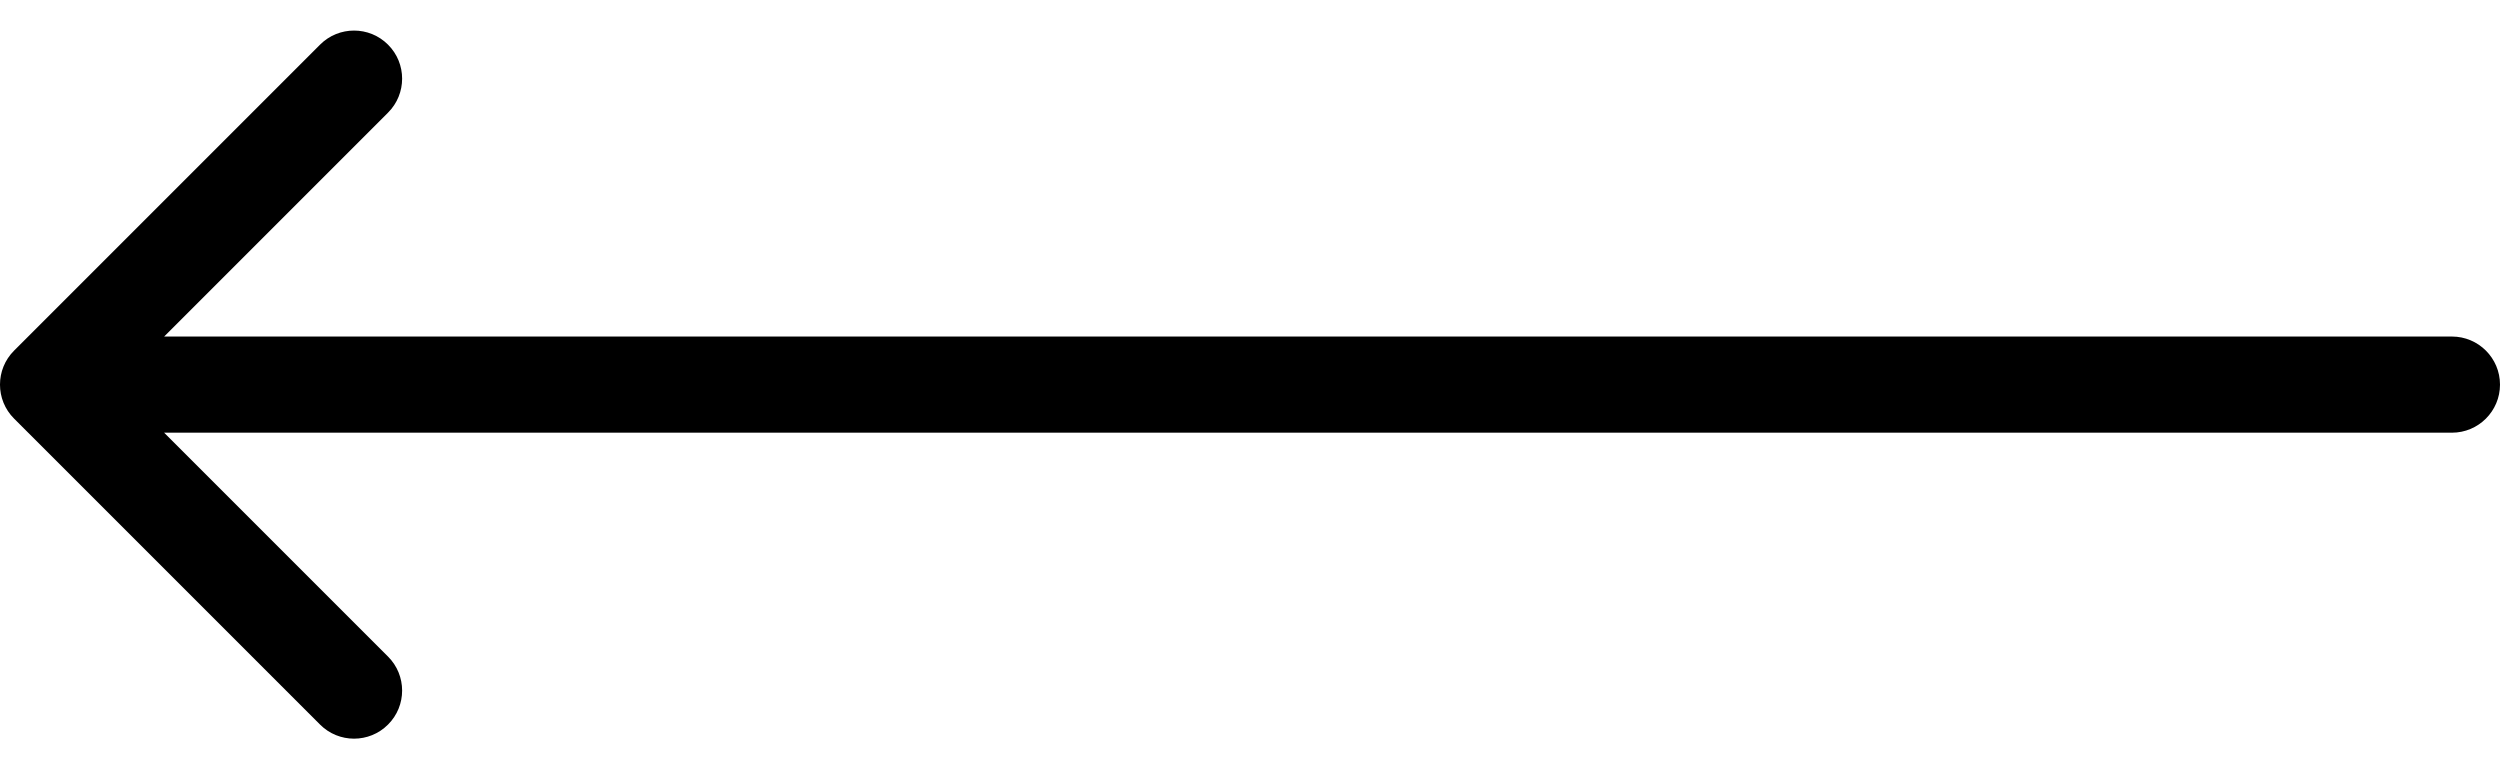 <svg width="52" height="16" viewBox="0 0 52 16" fill="none" xmlns="http://www.w3.org/2000/svg">
<path d="M51 7C51.552 7 52 7.448 52 8C52 8.552 51.552 9 51 9V7ZM0.293 8.707C-0.098 8.317 -0.098 7.683 0.293 7.293L6.657 0.929C7.047 0.538 7.681 0.538 8.071 0.929C8.462 1.319 8.462 1.953 8.071 2.343L2.414 8L8.071 13.657C8.462 14.047 8.462 14.681 8.071 15.071C7.681 15.462 7.047 15.462 6.657 15.071L0.293 8.707ZM51 9H1V7H51V9Z" fill="black"/>
</svg>
